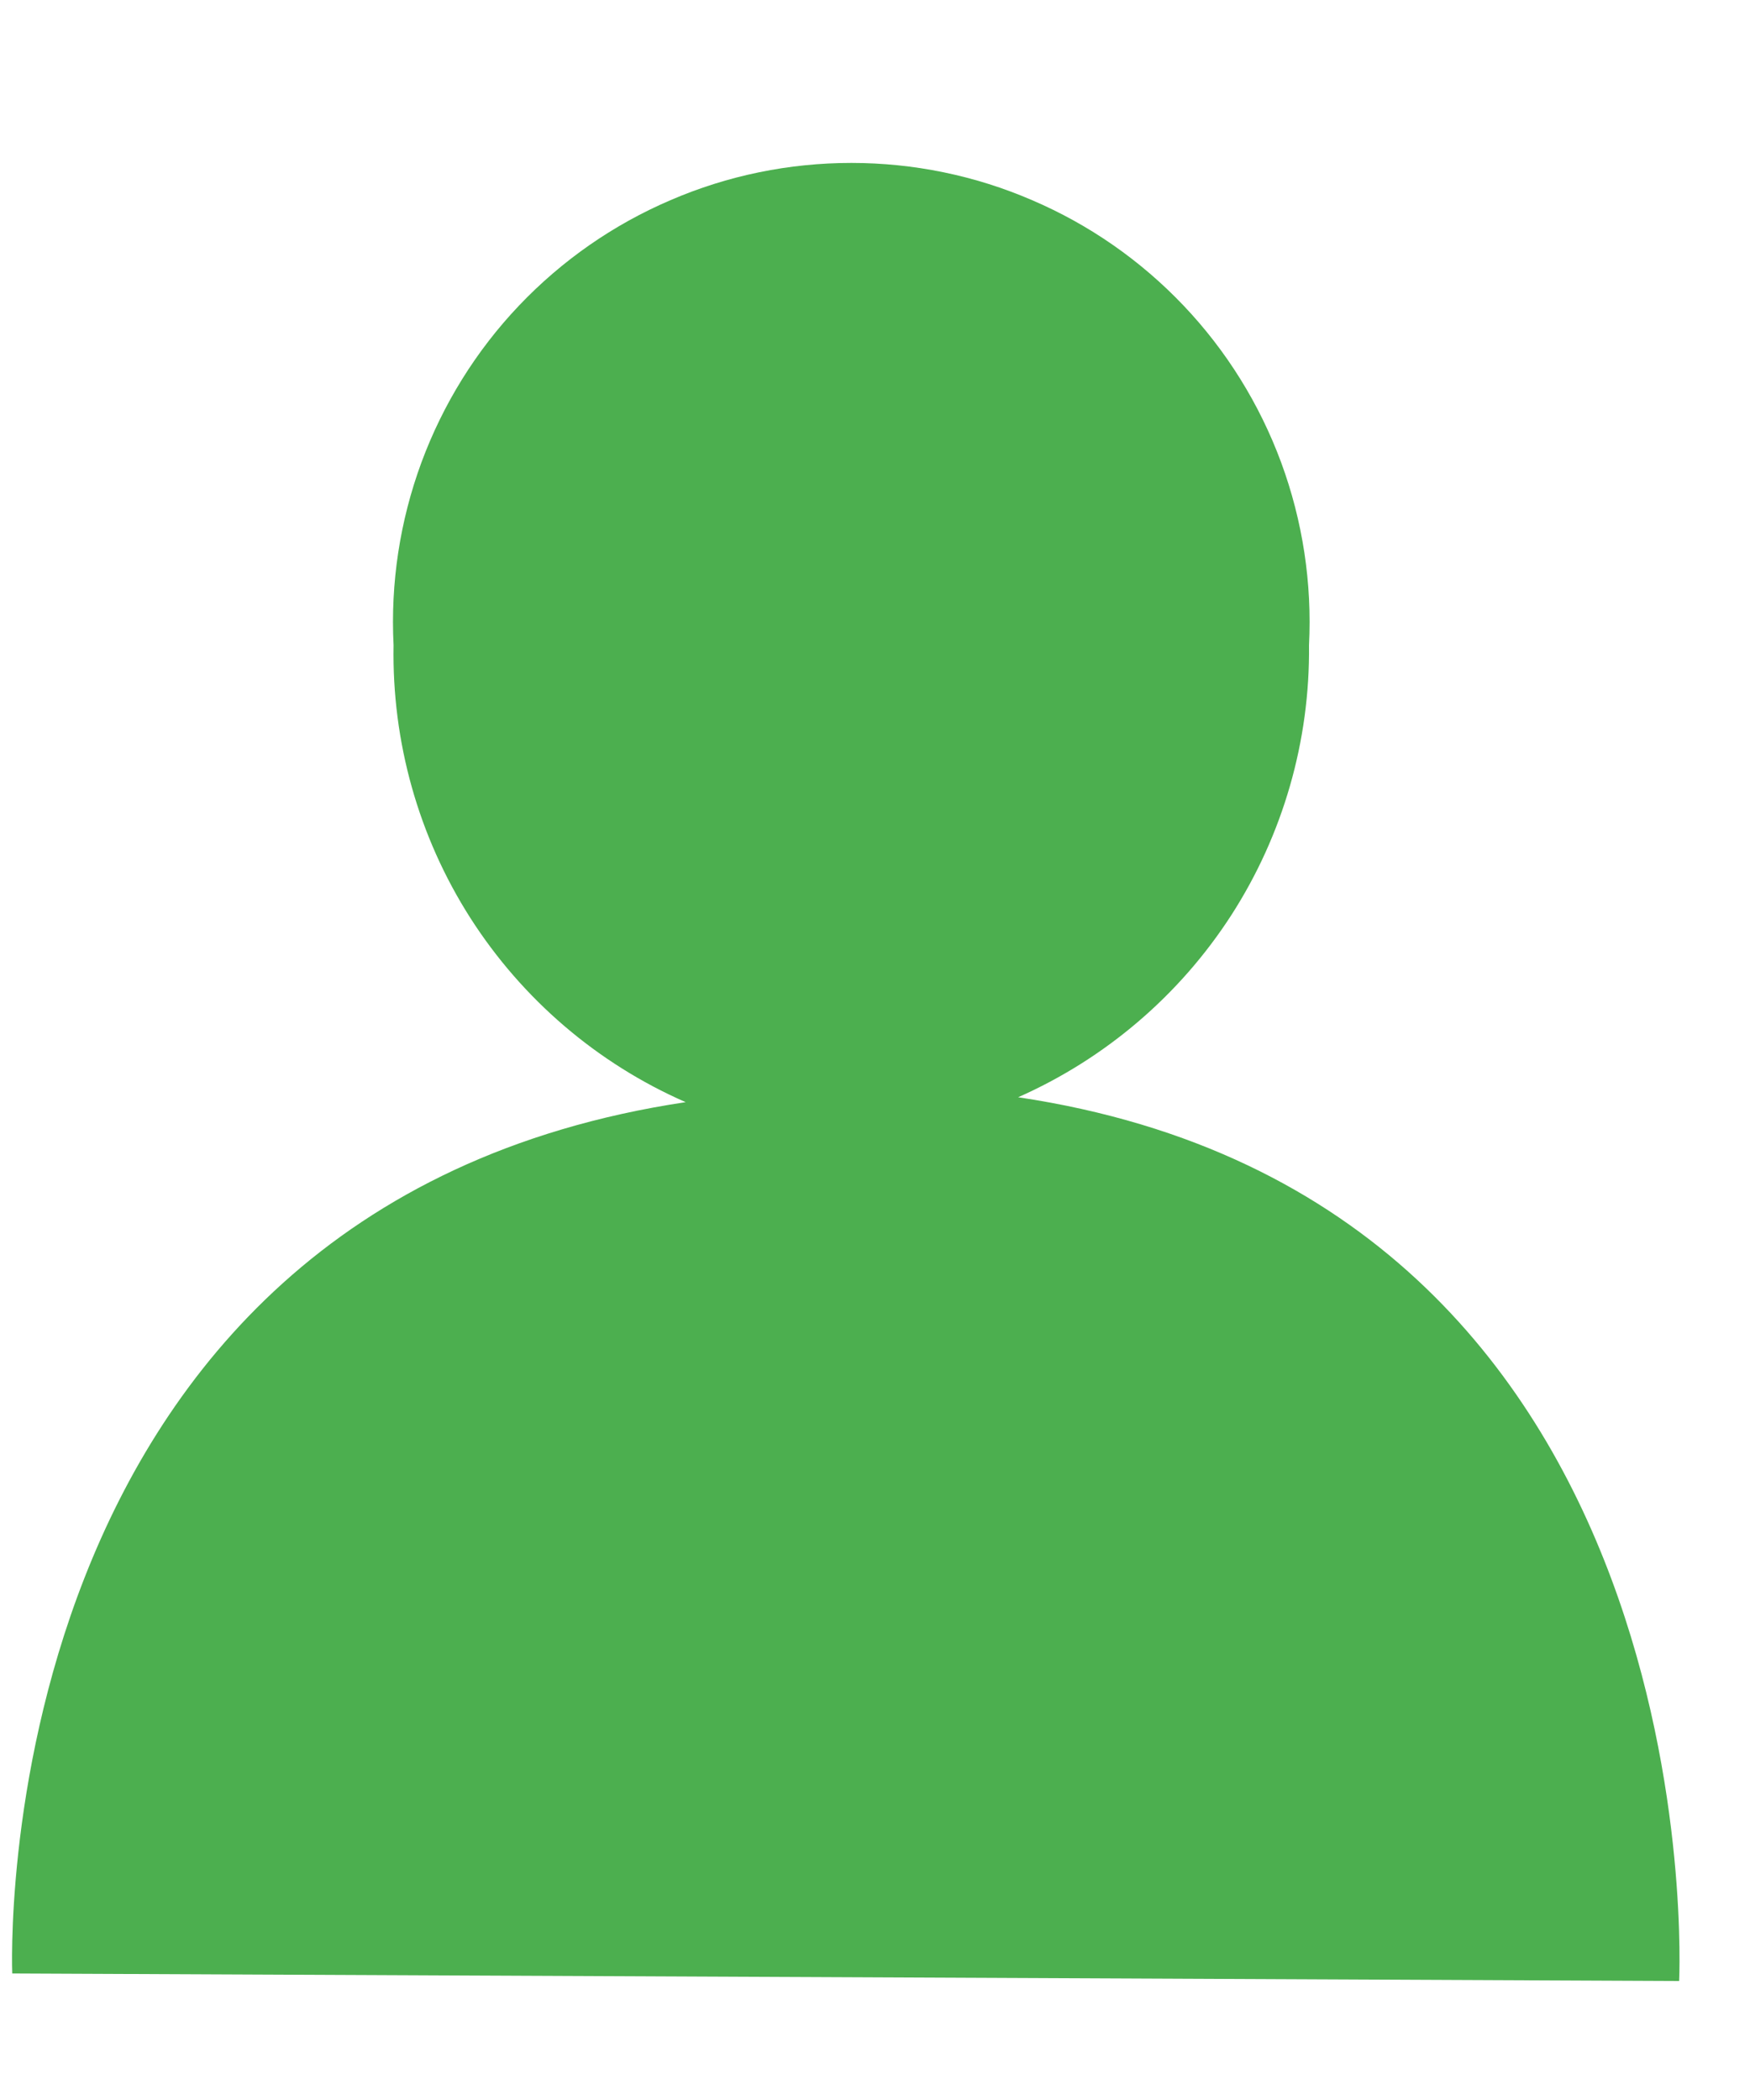 <svg width="10" height="12" viewBox="0 0 10 12" fill="none" xmlns="http://www.w3.org/2000/svg">
<path d="M5.818 6.27C6.317 6.049 6.741 5.687 7.037 5.228C7.332 4.769 7.486 4.233 7.48 3.687C7.498 3.332 7.444 2.977 7.321 2.643C7.198 2.31 7.009 2.005 6.764 1.747C6.519 1.489 6.225 1.284 5.898 1.144C5.572 1.003 5.22 0.931 4.865 0.931C4.509 0.931 4.157 1.003 3.831 1.144C3.504 1.284 3.21 1.489 2.965 1.747C2.72 2.005 2.531 2.31 2.408 2.643C2.285 2.977 2.231 3.332 2.249 3.687C2.239 4.238 2.391 4.781 2.688 5.246C2.985 5.71 3.413 6.077 3.918 6.298C-0.11 6.903 0.07 11.277 0.07 11.277L9.595 11.32C9.595 11.32 9.818 6.867 5.818 6.27Z" fill="#4CAF4F"/>
</svg>
